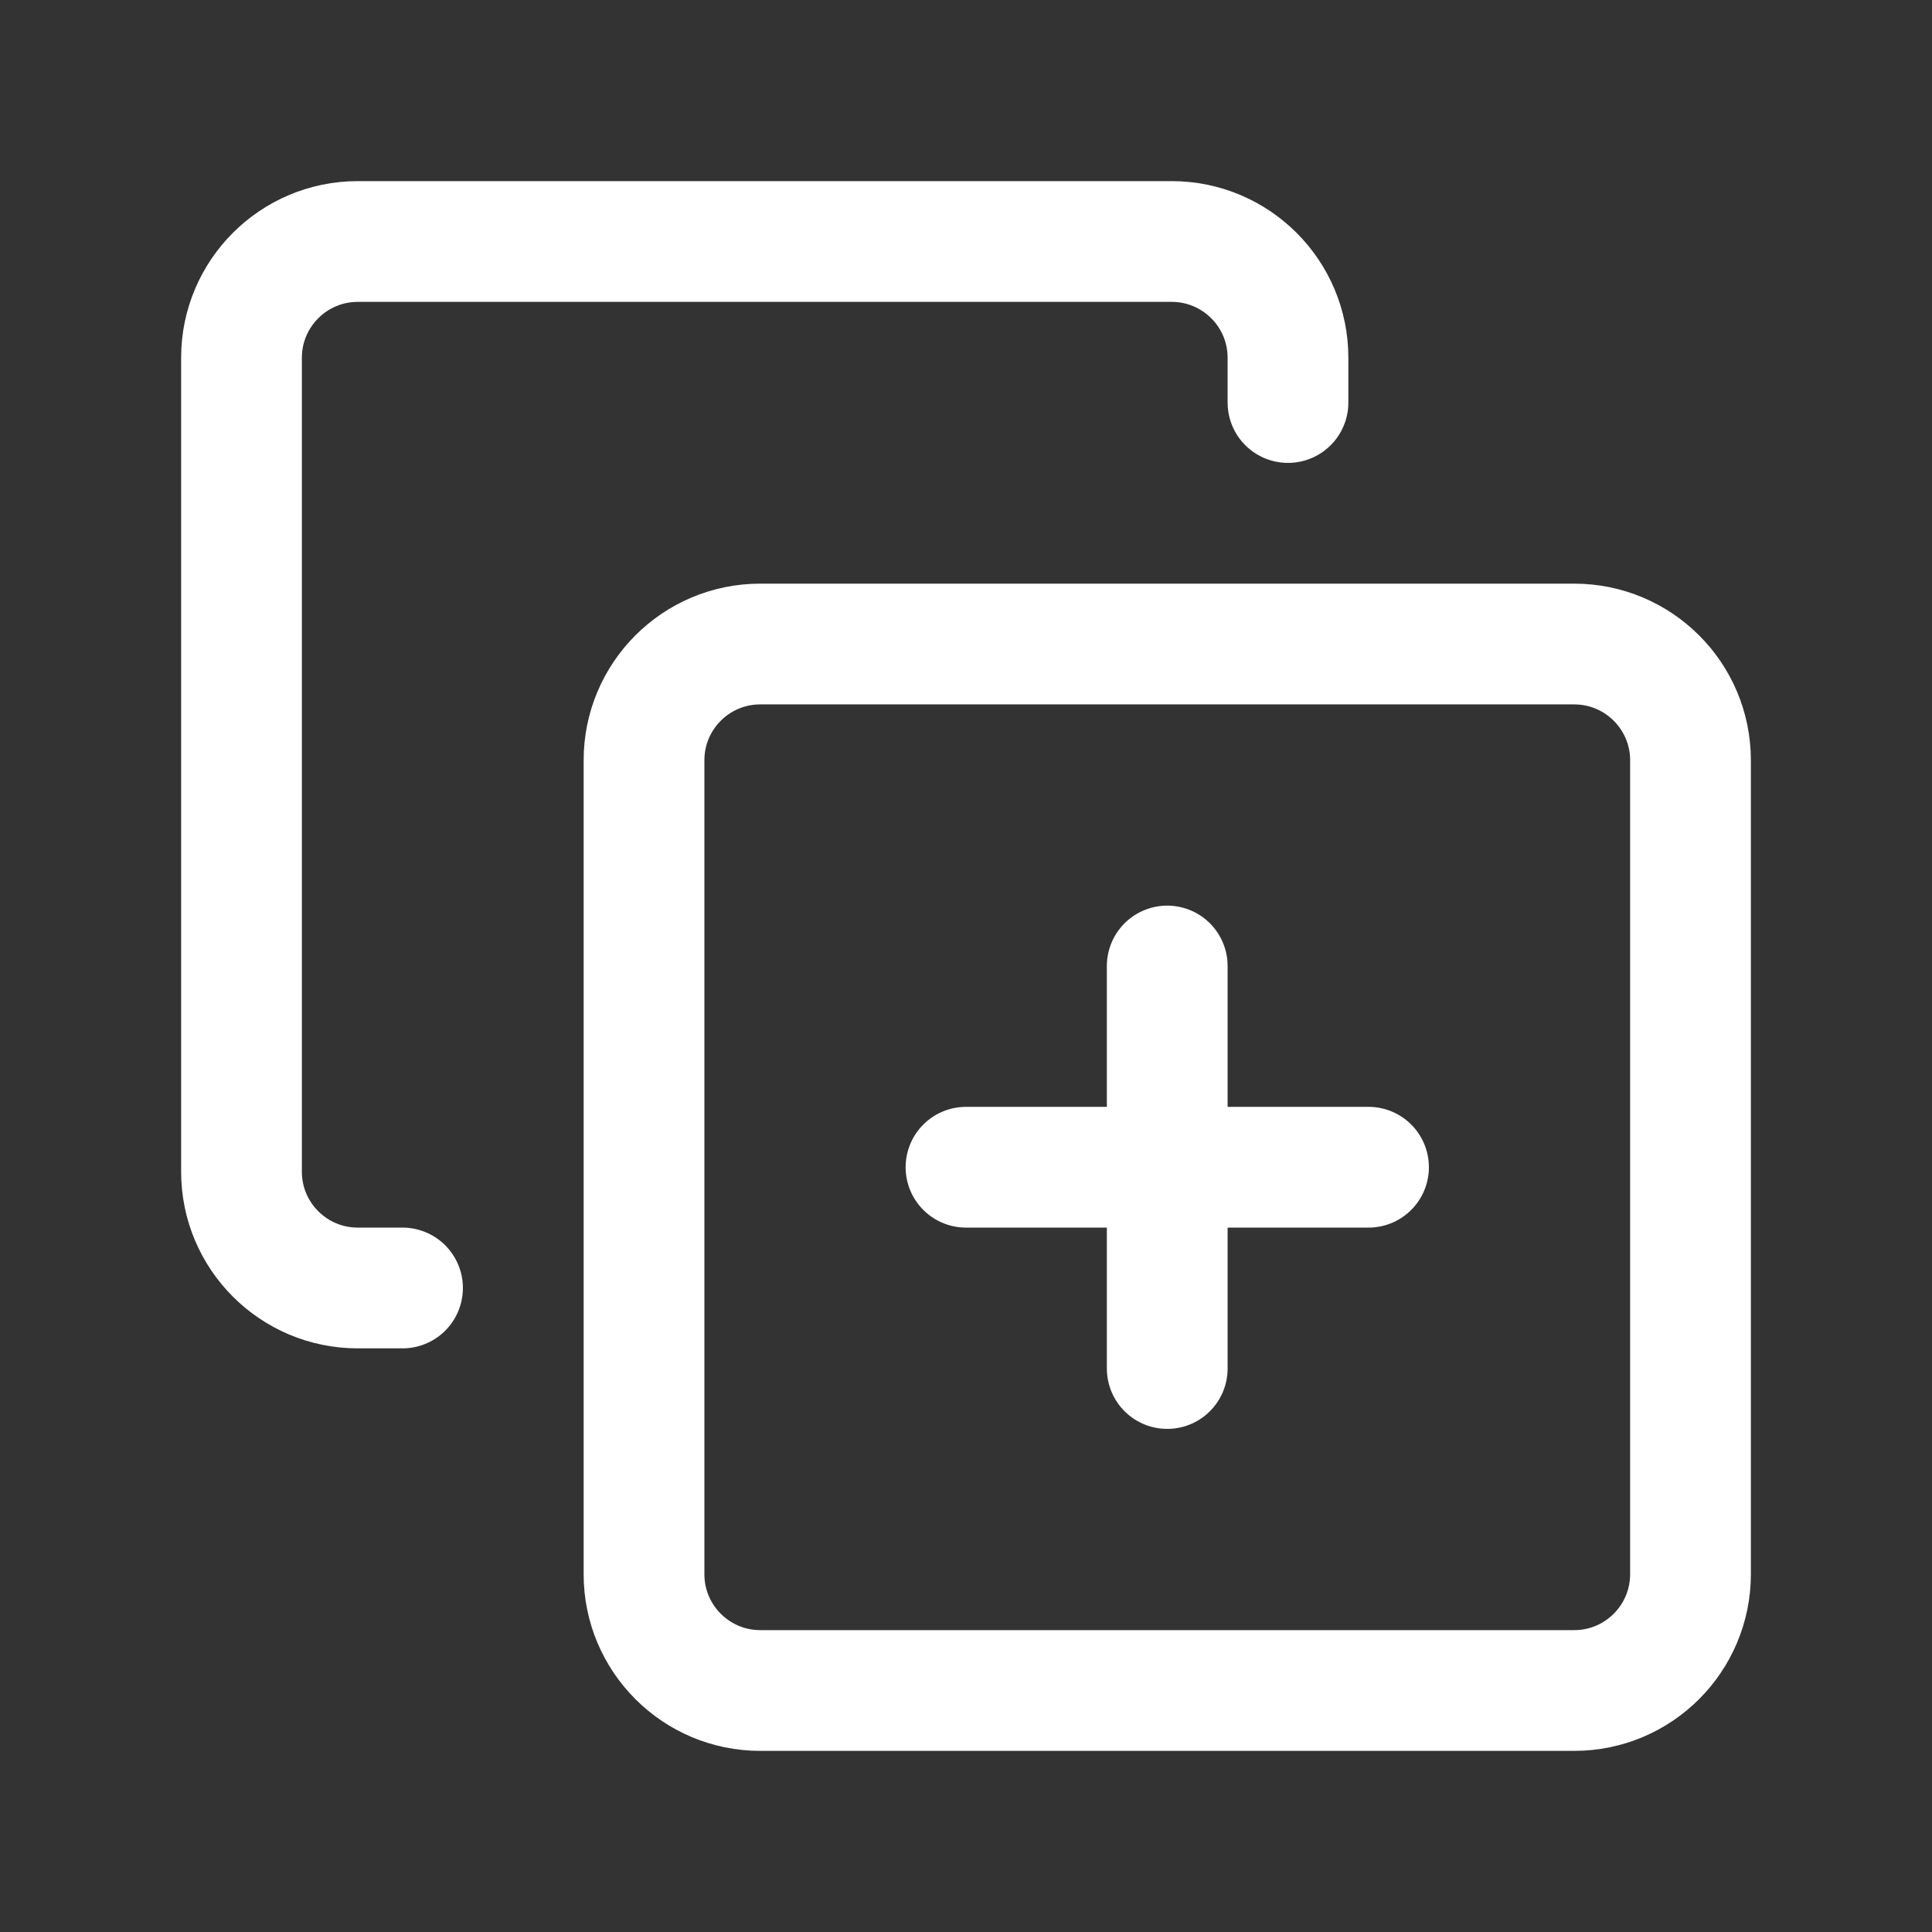 <svg width="32" height="32" viewBox="0 0 32 32" fill="none" xmlns="http://www.w3.org/2000/svg">
<rect x="0" y="0" width="32" height="32" fill="#333333" stroke="none"/>
<path d="M6.667 21.333H5.925C4.863 21.333 4 20.471 4 19.408V5.925C4 4.863 4.863 4 5.925 4H19.407C20.471 4 21.333 4.863 21.333 5.925V6.667" stroke="white" stroke-width="2" stroke-linecap="round" stroke-linejoin="round"/>
<path fill-rule="evenodd" clip-rule="evenodd" d="M26.075 28H12.592C11.529 28 10.667 27.137 10.667 26.075V12.592C10.667 11.529 11.529 10.667 12.592 10.667H26.073C27.137 10.667 28 11.529 28 12.592V26.073C28 27.137 27.137 28 26.075 28Z" stroke="white" stroke-width="2"/>
<path d="M19.333 16V22.667" stroke="white" stroke-width="2" stroke-linecap="round" stroke-linejoin="round"/>
<path d="M22.667 19.333H16" stroke="white" stroke-width="2" stroke-linecap="round" stroke-linejoin="round"/>
</svg>
